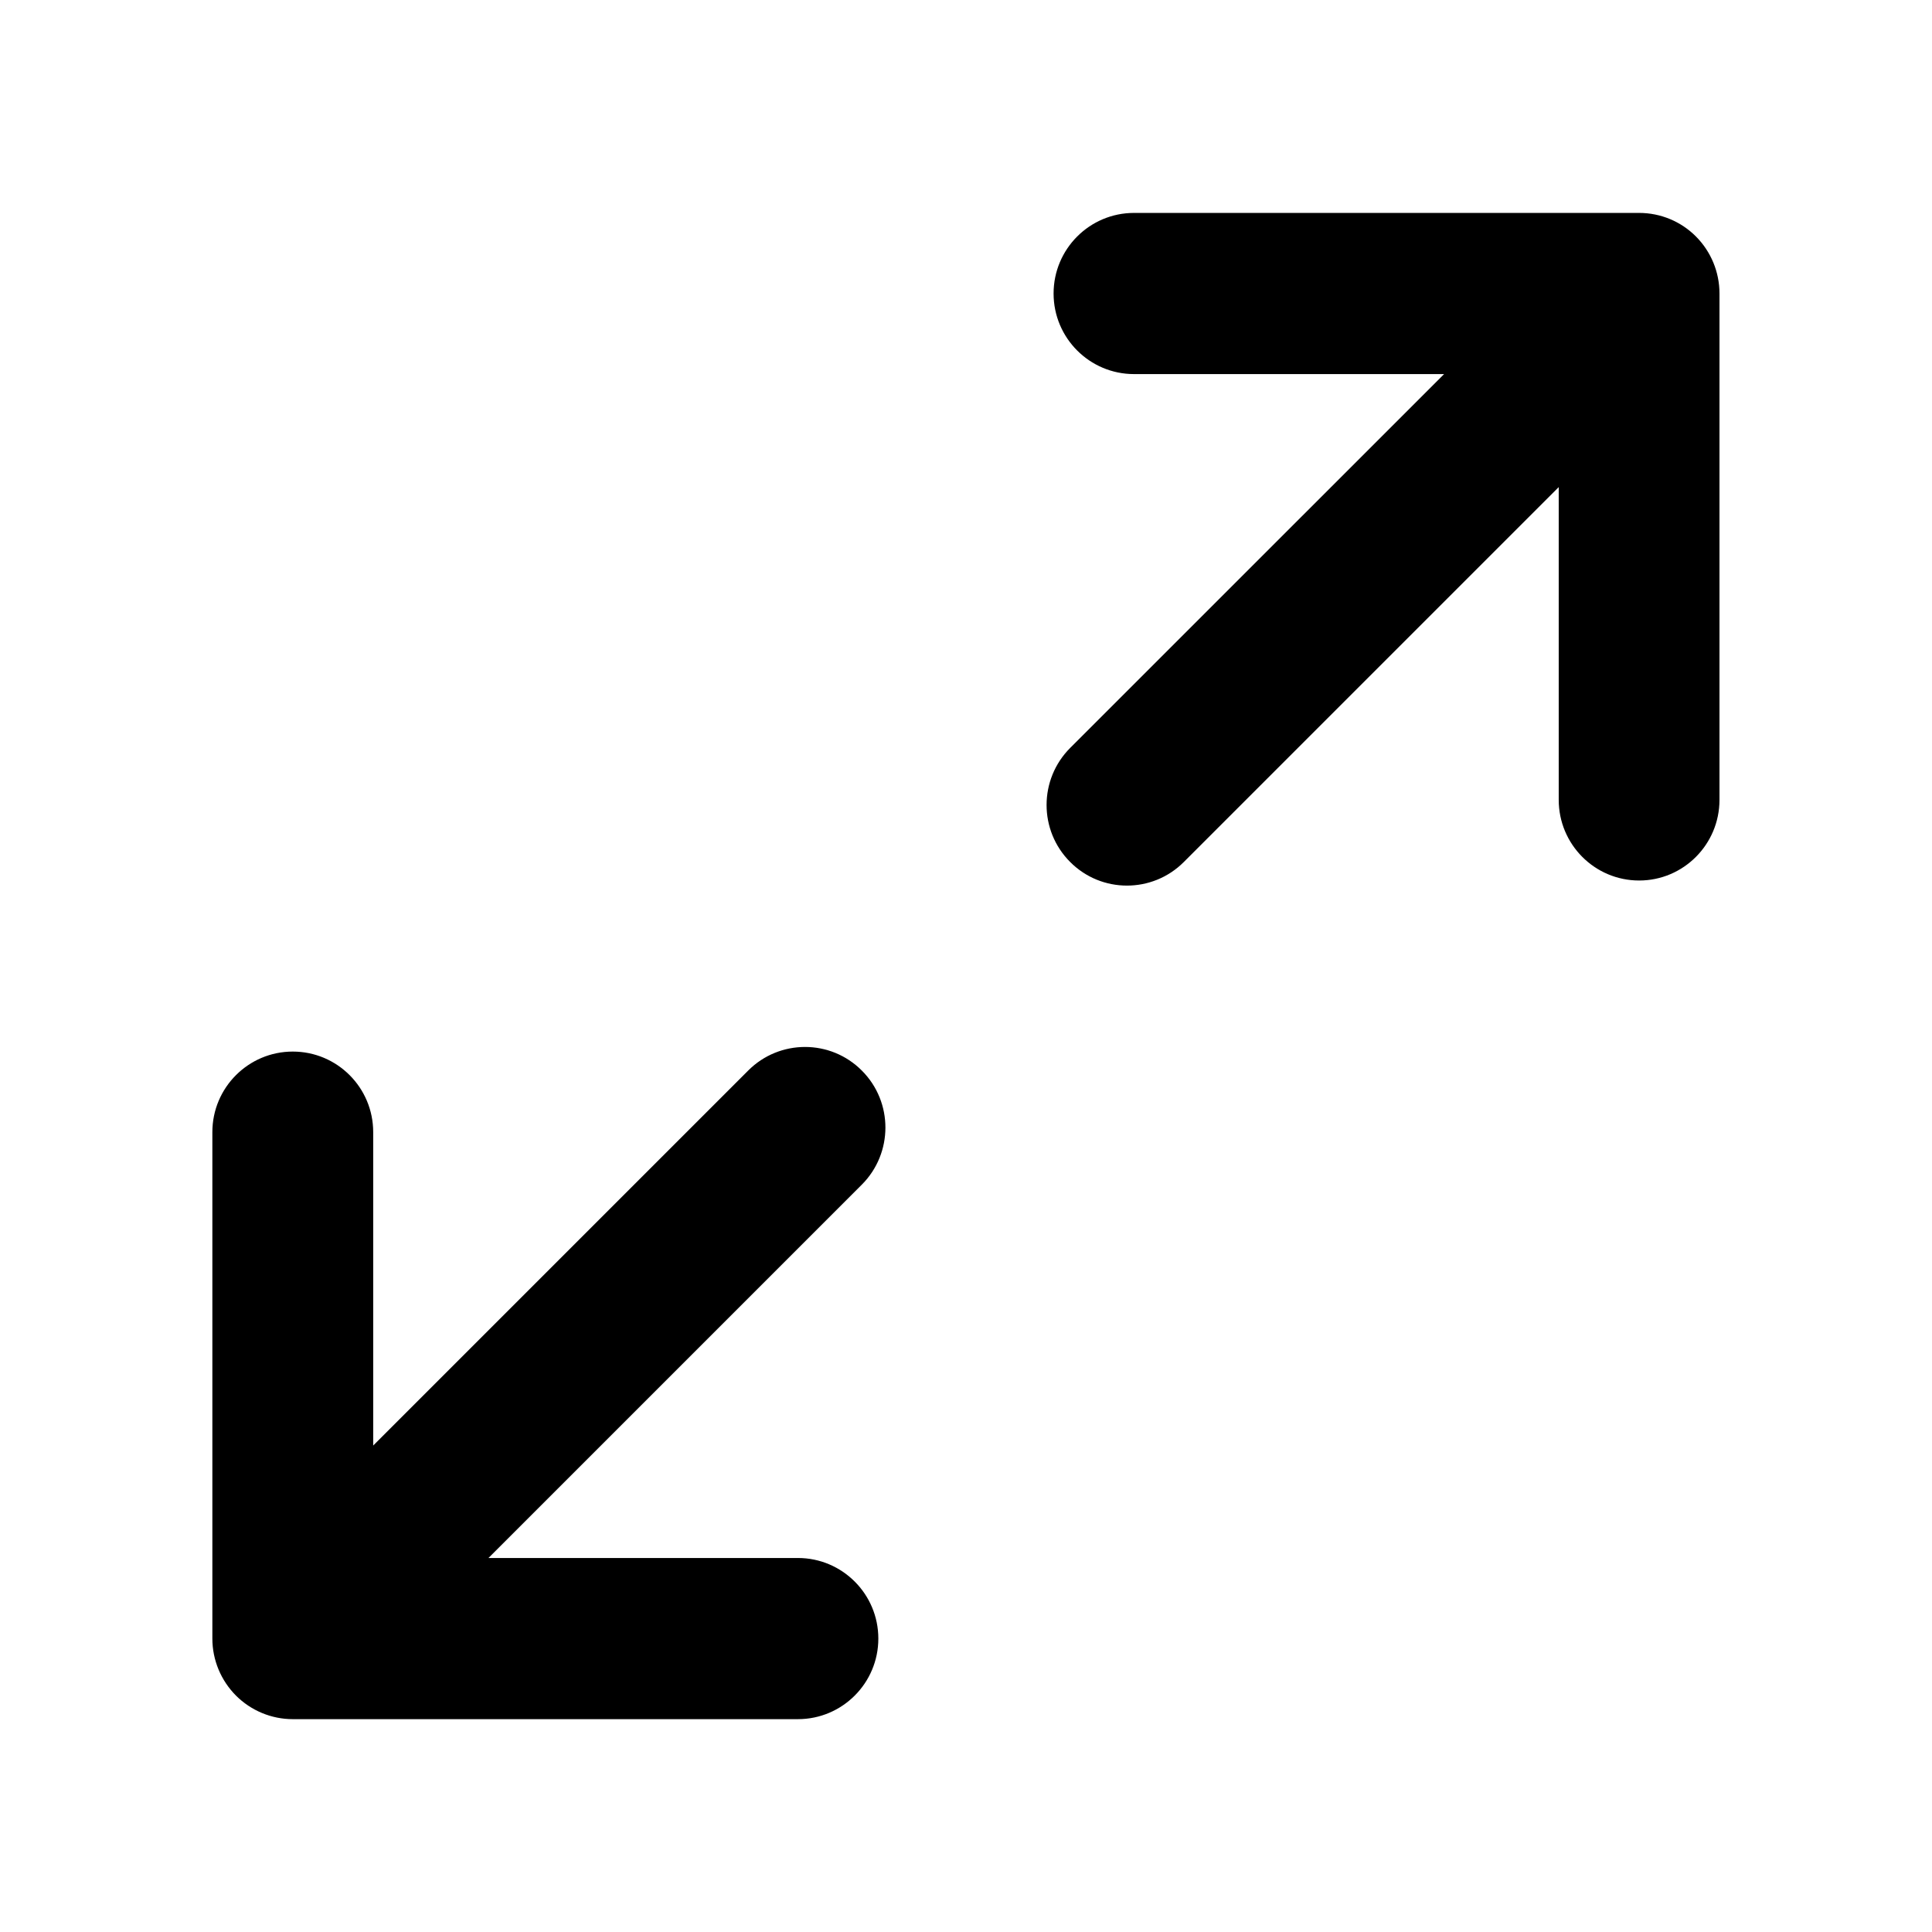 <svg width="24" height="24" viewBox="0 0 24 24" fill="currentColor" xmlns="http://www.w3.org/2000/svg">
  <path d="M14.087 2.645C13.536 2.645 13.088 3.093 13.088 3.646C13.088 4.199 13.536 4.647 14.087 4.647L17.939 4.647L13.294 9.291C12.904 9.682 12.903 10.316 13.293 10.707C13.682 11.099 14.315 11.099 14.705 10.709L19.363 6.051L19.363 9.936C19.363 10.489 19.81 10.938 20.362 10.938C20.913 10.938 21.36 10.489 21.36 9.936L21.36 3.646C21.36 3.38 21.255 3.126 21.068 2.938C20.881 2.75 20.627 2.645 20.362 2.645H14.087Z"/>
  <path d="M9.912 21.356H3.637C3.372 21.356 3.118 21.25 2.931 21.063C2.744 20.875 2.638 20.62 2.638 20.355V14.064C2.638 13.511 3.086 13.063 3.637 13.063C4.189 13.063 4.636 13.511 4.636 14.064L4.636 17.957L9.295 13.298C9.685 12.908 10.318 12.908 10.707 13.3C11.097 13.691 11.096 14.325 10.706 14.716L6.068 19.354H9.912C10.463 19.354 10.911 19.802 10.911 20.355C10.911 20.908 10.463 21.356 9.912 21.356Z"/>
</svg>
